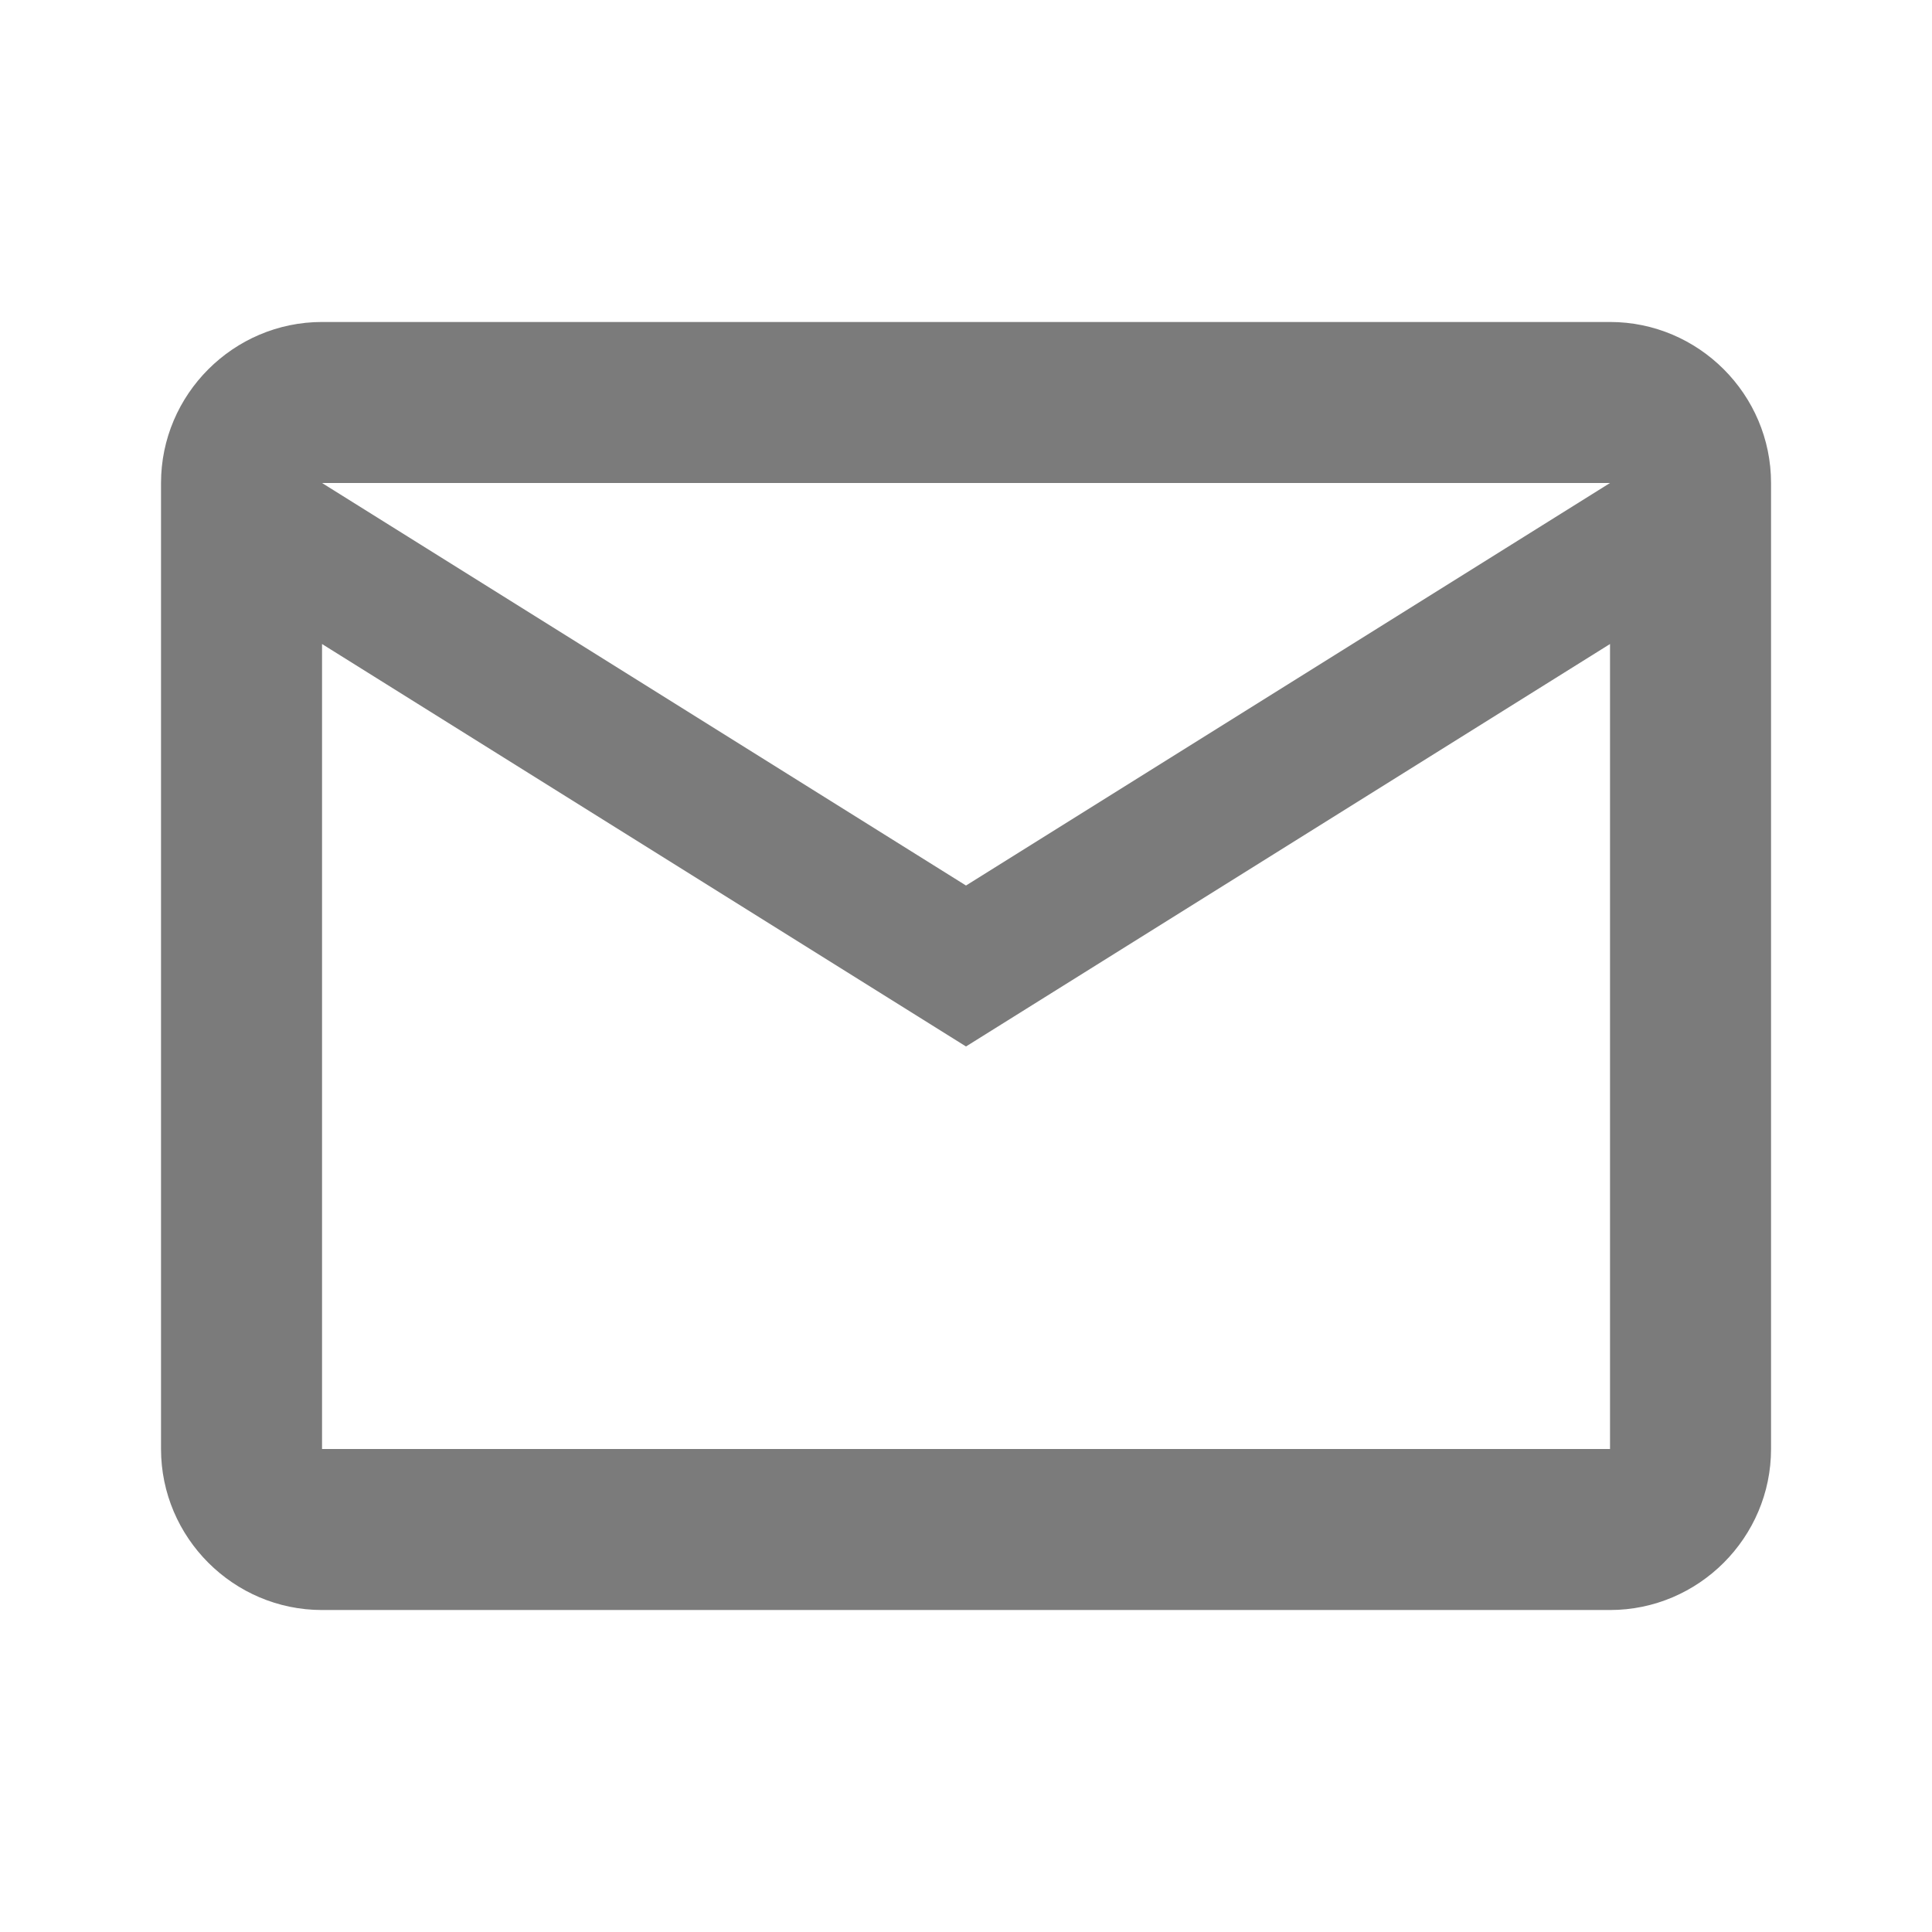 <svg width="32" height="32" viewBox="0 0 32 32" fill="none" xmlns="http://www.w3.org/2000/svg">
<path d="M29.334 8C29.334 6.533 28.134 5.333 26.667 5.333H5.334C3.867 5.333 2.667 6.533 2.667 8V24C2.667 25.467 3.867 26.667 5.334 26.667H26.667C28.134 26.667 29.334 25.467 29.334 24V8ZM26.667 8L16 14.667L5.334 8H26.667ZM26.667 24H5.334V10.667L16 17.333L26.667 10.667V24Z" fill="#7B7B7B"/>
</svg>
